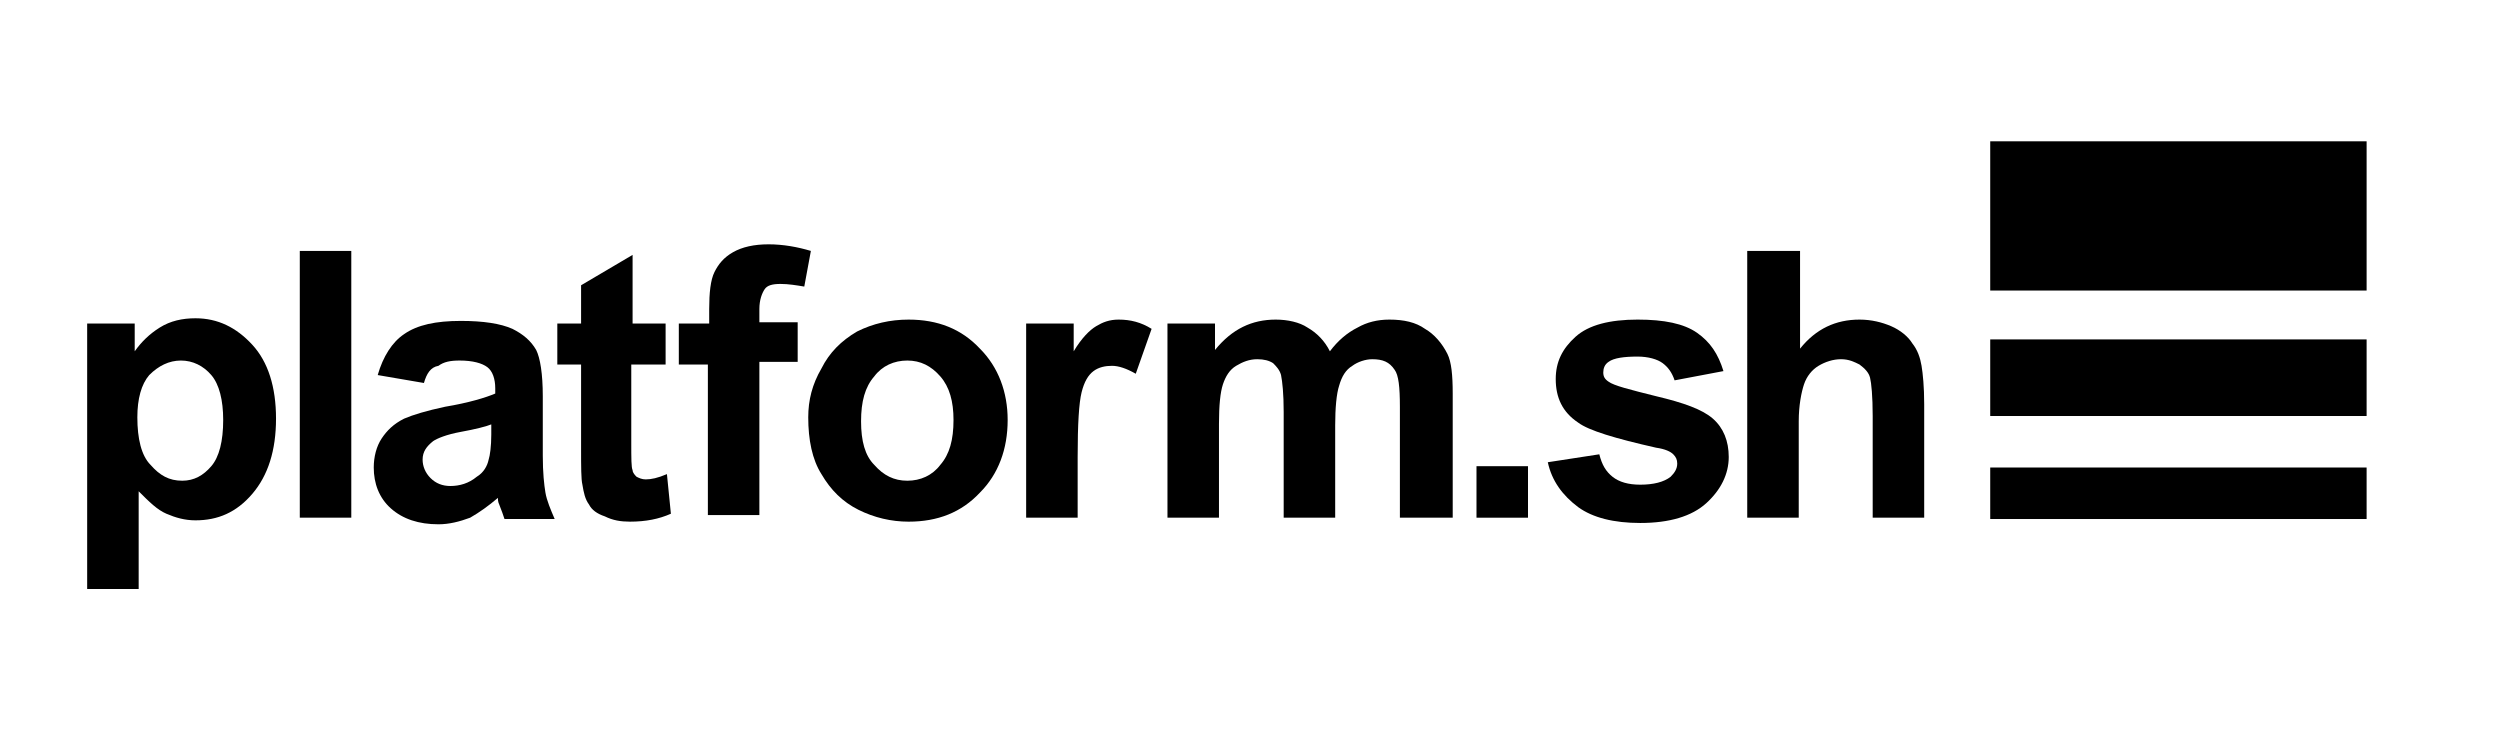 <?xml version="1.0" encoding="utf-8"?>
<!-- Generator: Adobe Illustrator 19.2.0, SVG Export Plug-In . SVG Version: 6.00 Build 0)  -->
<svg version="1.1" id="Layer_1" xmlns="http://www.w3.org/2000/svg" xmlns:xlink="http://www.w3.org/1999/xlink" x="0px" y="0px"
	 viewBox="0 0 189.3 55.3" style="enable-background:new 0 0 189.3 55.3;" xml:space="preserve">
<g>
	<g>
		<rect x="150.7" y="10.7" width="28.5" height="11.3"/>
		<rect x="150.7" y="35.4" width="28.5" height="3.9"/>
		<rect x="150.7" y="25.7" width="28.5" height="5.8"/>
	</g>
	<g>
		<path d="M6.6,24.5h3.6v2.1c0.5-0.7,1.1-1.3,1.9-1.8c0.8-0.5,1.7-0.7,2.7-0.7c1.7,0,3.1,0.7,4.3,2c1.2,1.3,1.8,3.2,1.8,5.6
			c0,2.4-0.6,4.3-1.8,5.7c-1.2,1.4-2.6,2-4.3,2c-0.8,0-1.5-0.2-2.2-0.5c-0.7-0.3-1.3-0.9-2.1-1.7v7.4H6.6V24.5z M10.4,31.6
			c0,1.6,0.3,2.9,1,3.6c0.7,0.8,1.4,1.2,2.4,1.2c0.9,0,1.6-0.4,2.2-1.1c0.6-0.7,0.9-1.9,0.9-3.5c0-1.5-0.3-2.7-0.9-3.4
			c-0.6-0.7-1.4-1.1-2.3-1.1c-0.9,0-1.7,0.4-2.4,1.1C10.7,29.1,10.4,30.2,10.4,31.6z"/>
		<path d="M22.7,39.2V19h3.9v20.2H22.7z"/>
		<path d="M32.1,29l-3.5-0.6c0.4-1.4,1.1-2.5,2-3.1c1-0.7,2.4-1,4.3-1c1.7,0,3,0.2,3.9,0.6c0.8,0.4,1.4,0.9,1.8,1.6
			c0.3,0.6,0.5,1.8,0.5,3.5l0,4.5c0,1.3,0.1,2.2,0.2,2.8c0.1,0.6,0.4,1.3,0.7,2h-3.8c-0.1-0.3-0.2-0.6-0.4-1.1
			c-0.1-0.2-0.1-0.4-0.1-0.5c-0.7,0.6-1.4,1.1-2.1,1.5c-0.8,0.3-1.6,0.5-2.4,0.5c-1.5,0-2.7-0.4-3.6-1.2c-0.9-0.8-1.3-1.9-1.3-3.1
			c0-0.8,0.2-1.6,0.6-2.2c0.4-0.6,0.9-1.1,1.7-1.5c0.7-0.3,1.7-0.6,3.1-0.9c1.8-0.3,3.1-0.7,3.8-1v-0.4c0-0.7-0.2-1.3-0.6-1.6
			c-0.4-0.3-1.1-0.5-2.1-0.5c-0.7,0-1.2,0.1-1.6,0.4C32.6,27.8,32.3,28.3,32.1,29z M37.3,32.1c-0.5,0.2-1.3,0.4-2.4,0.6
			c-1.1,0.2-1.8,0.5-2.1,0.7c-0.5,0.4-0.8,0.8-0.8,1.4c0,0.5,0.2,1,0.6,1.4c0.4,0.4,0.9,0.6,1.5,0.6c0.7,0,1.4-0.2,2-0.7
			c0.5-0.3,0.8-0.8,0.9-1.3c0.1-0.3,0.2-1,0.2-1.9V32.1z"/>
		<path d="M50.4,24.5v3.1h-2.6v5.9c0,1.2,0,1.9,0.1,2.1c0,0.2,0.2,0.4,0.3,0.5c0.2,0.1,0.4,0.2,0.7,0.2c0.4,0,0.9-0.1,1.6-0.4l0.3,3
			c-0.9,0.4-1.9,0.6-3.1,0.6c-0.7,0-1.3-0.1-1.9-0.4c-0.6-0.2-1-0.5-1.2-0.9c-0.3-0.4-0.4-0.9-0.5-1.5c-0.1-0.4-0.1-1.4-0.1-2.7
			v-6.4h-1.8v-3.1h1.8v-2.9l3.9-2.3v5.2H50.4z"/>
		<path d="M51.5,24.5h2.2v-1.1c0-1.2,0.1-2.2,0.4-2.8c0.3-0.6,0.7-1.1,1.4-1.5c0.7-0.4,1.6-0.6,2.7-0.6c1.1,0,2.2,0.2,3.2,0.5
			l-0.5,2.7c-0.6-0.1-1.2-0.2-1.8-0.2c-0.6,0-1,0.1-1.2,0.4c-0.2,0.3-0.4,0.8-0.4,1.5v1h2.9v3h-2.9v11.6h-3.9V27.6h-2.2V24.5z"/>
		<path d="M61.2,31.6c0-1.3,0.3-2.5,1-3.7c0.6-1.2,1.5-2.1,2.7-2.8c1.2-0.6,2.5-0.9,3.9-0.9c2.2,0,4,0.7,5.4,2.2
			c1.4,1.4,2.1,3.3,2.1,5.4c0,2.2-0.7,4.1-2.1,5.5c-1.4,1.5-3.2,2.2-5.4,2.2c-1.3,0-2.6-0.3-3.8-0.9c-1.2-0.6-2.1-1.5-2.8-2.7
			C61.5,34.8,61.2,33.3,61.2,31.6z M65.2,31.9c0,1.5,0.3,2.6,1,3.3c0.7,0.8,1.5,1.2,2.5,1.2c1,0,1.9-0.4,2.5-1.2
			c0.7-0.8,1-1.9,1-3.4c0-1.4-0.3-2.5-1-3.3c-0.7-0.8-1.5-1.2-2.5-1.2c-1,0-1.9,0.4-2.5,1.2C65.5,29.3,65.2,30.4,65.2,31.9z"/>
		<path d="M81.6,39.2h-3.9V24.5h3.6v2.1c0.6-1,1.2-1.6,1.7-1.9c0.5-0.3,1-0.5,1.7-0.5c0.9,0,1.7,0.2,2.5,0.7L86,28.3
			c-0.7-0.4-1.3-0.6-1.8-0.6c-0.5,0-1,0.1-1.4,0.4c-0.4,0.3-0.7,0.8-0.9,1.6c-0.2,0.8-0.3,2.4-0.3,4.9V39.2z"/>
		<path d="M88.4,24.5h3.6v2c1.3-1.6,2.8-2.3,4.6-2.3c0.9,0,1.8,0.2,2.4,0.6c0.7,0.4,1.3,1,1.7,1.8c0.6-0.8,1.3-1.4,2.1-1.8
			c0.7-0.4,1.5-0.6,2.4-0.6c1.1,0,2,0.2,2.7,0.7c0.7,0.4,1.3,1.1,1.7,1.9c0.3,0.6,0.4,1.6,0.4,3v9.4H106v-8.4c0-1.5-0.1-2.4-0.4-2.8
			c-0.4-0.6-0.9-0.8-1.7-0.8c-0.5,0-1.1,0.2-1.5,0.5c-0.5,0.3-0.8,0.8-1,1.5c-0.2,0.6-0.3,1.7-0.3,3v7h-3.9v-8
			c0-1.4-0.1-2.3-0.2-2.8c-0.1-0.4-0.4-0.7-0.6-0.9c-0.3-0.2-0.7-0.3-1.2-0.3c-0.6,0-1.1,0.2-1.6,0.5c-0.5,0.3-0.8,0.8-1,1.4
			c-0.2,0.6-0.3,1.6-0.3,3v7.1h-3.9V24.5z"/>
		<path d="M111.8,39.2v-3.9h3.9v3.9H111.8z"/>
		<path d="M117.2,35l3.9-0.6c0.2,0.8,0.5,1.3,1,1.7c0.5,0.4,1.2,0.6,2.1,0.6c1,0,1.8-0.2,2.3-0.6c0.3-0.3,0.5-0.6,0.5-1
			c0-0.3-0.1-0.5-0.3-0.7c-0.2-0.2-0.6-0.4-1.3-0.5c-3.1-0.7-5.1-1.3-5.9-1.9c-1.2-0.8-1.7-1.9-1.7-3.3c0-1.3,0.5-2.3,1.5-3.2
			c1-0.9,2.6-1.3,4.7-1.3c2,0,3.5,0.3,4.5,1c1,0.7,1.6,1.6,2,2.9l-3.7,0.7c-0.2-0.6-0.5-1-0.9-1.3c-0.4-0.3-1.1-0.5-1.9-0.5
			c-1,0-1.8,0.1-2.2,0.4c-0.3,0.2-0.4,0.5-0.4,0.8c0,0.3,0.1,0.5,0.4,0.7c0.4,0.3,1.6,0.6,3.6,1.1c2.1,0.5,3.5,1,4.3,1.7
			c0.8,0.7,1.2,1.7,1.2,2.9c0,1.3-0.6,2.5-1.7,3.5c-1.1,1-2.8,1.5-5,1.5c-2,0-3.6-0.4-4.7-1.2C118.3,37.5,117.5,36.4,117.2,35z"/>
		<path d="M136.3,19v7.4c1.2-1.5,2.7-2.2,4.5-2.2c0.9,0,1.7,0.2,2.4,0.5c0.7,0.3,1.3,0.8,1.6,1.3c0.4,0.5,0.6,1.1,0.7,1.7
			c0.1,0.6,0.2,1.6,0.2,2.9v8.6h-3.9v-7.7c0-1.5-0.1-2.5-0.2-2.9c-0.1-0.4-0.4-0.7-0.8-1c-0.4-0.2-0.8-0.4-1.4-0.4
			c-0.6,0-1.2,0.2-1.7,0.5c-0.5,0.3-0.9,0.8-1.1,1.4c-0.2,0.6-0.4,1.6-0.4,2.8v7.3h-3.9V19H136.3z"/>
	</g>
</g>
</svg>
